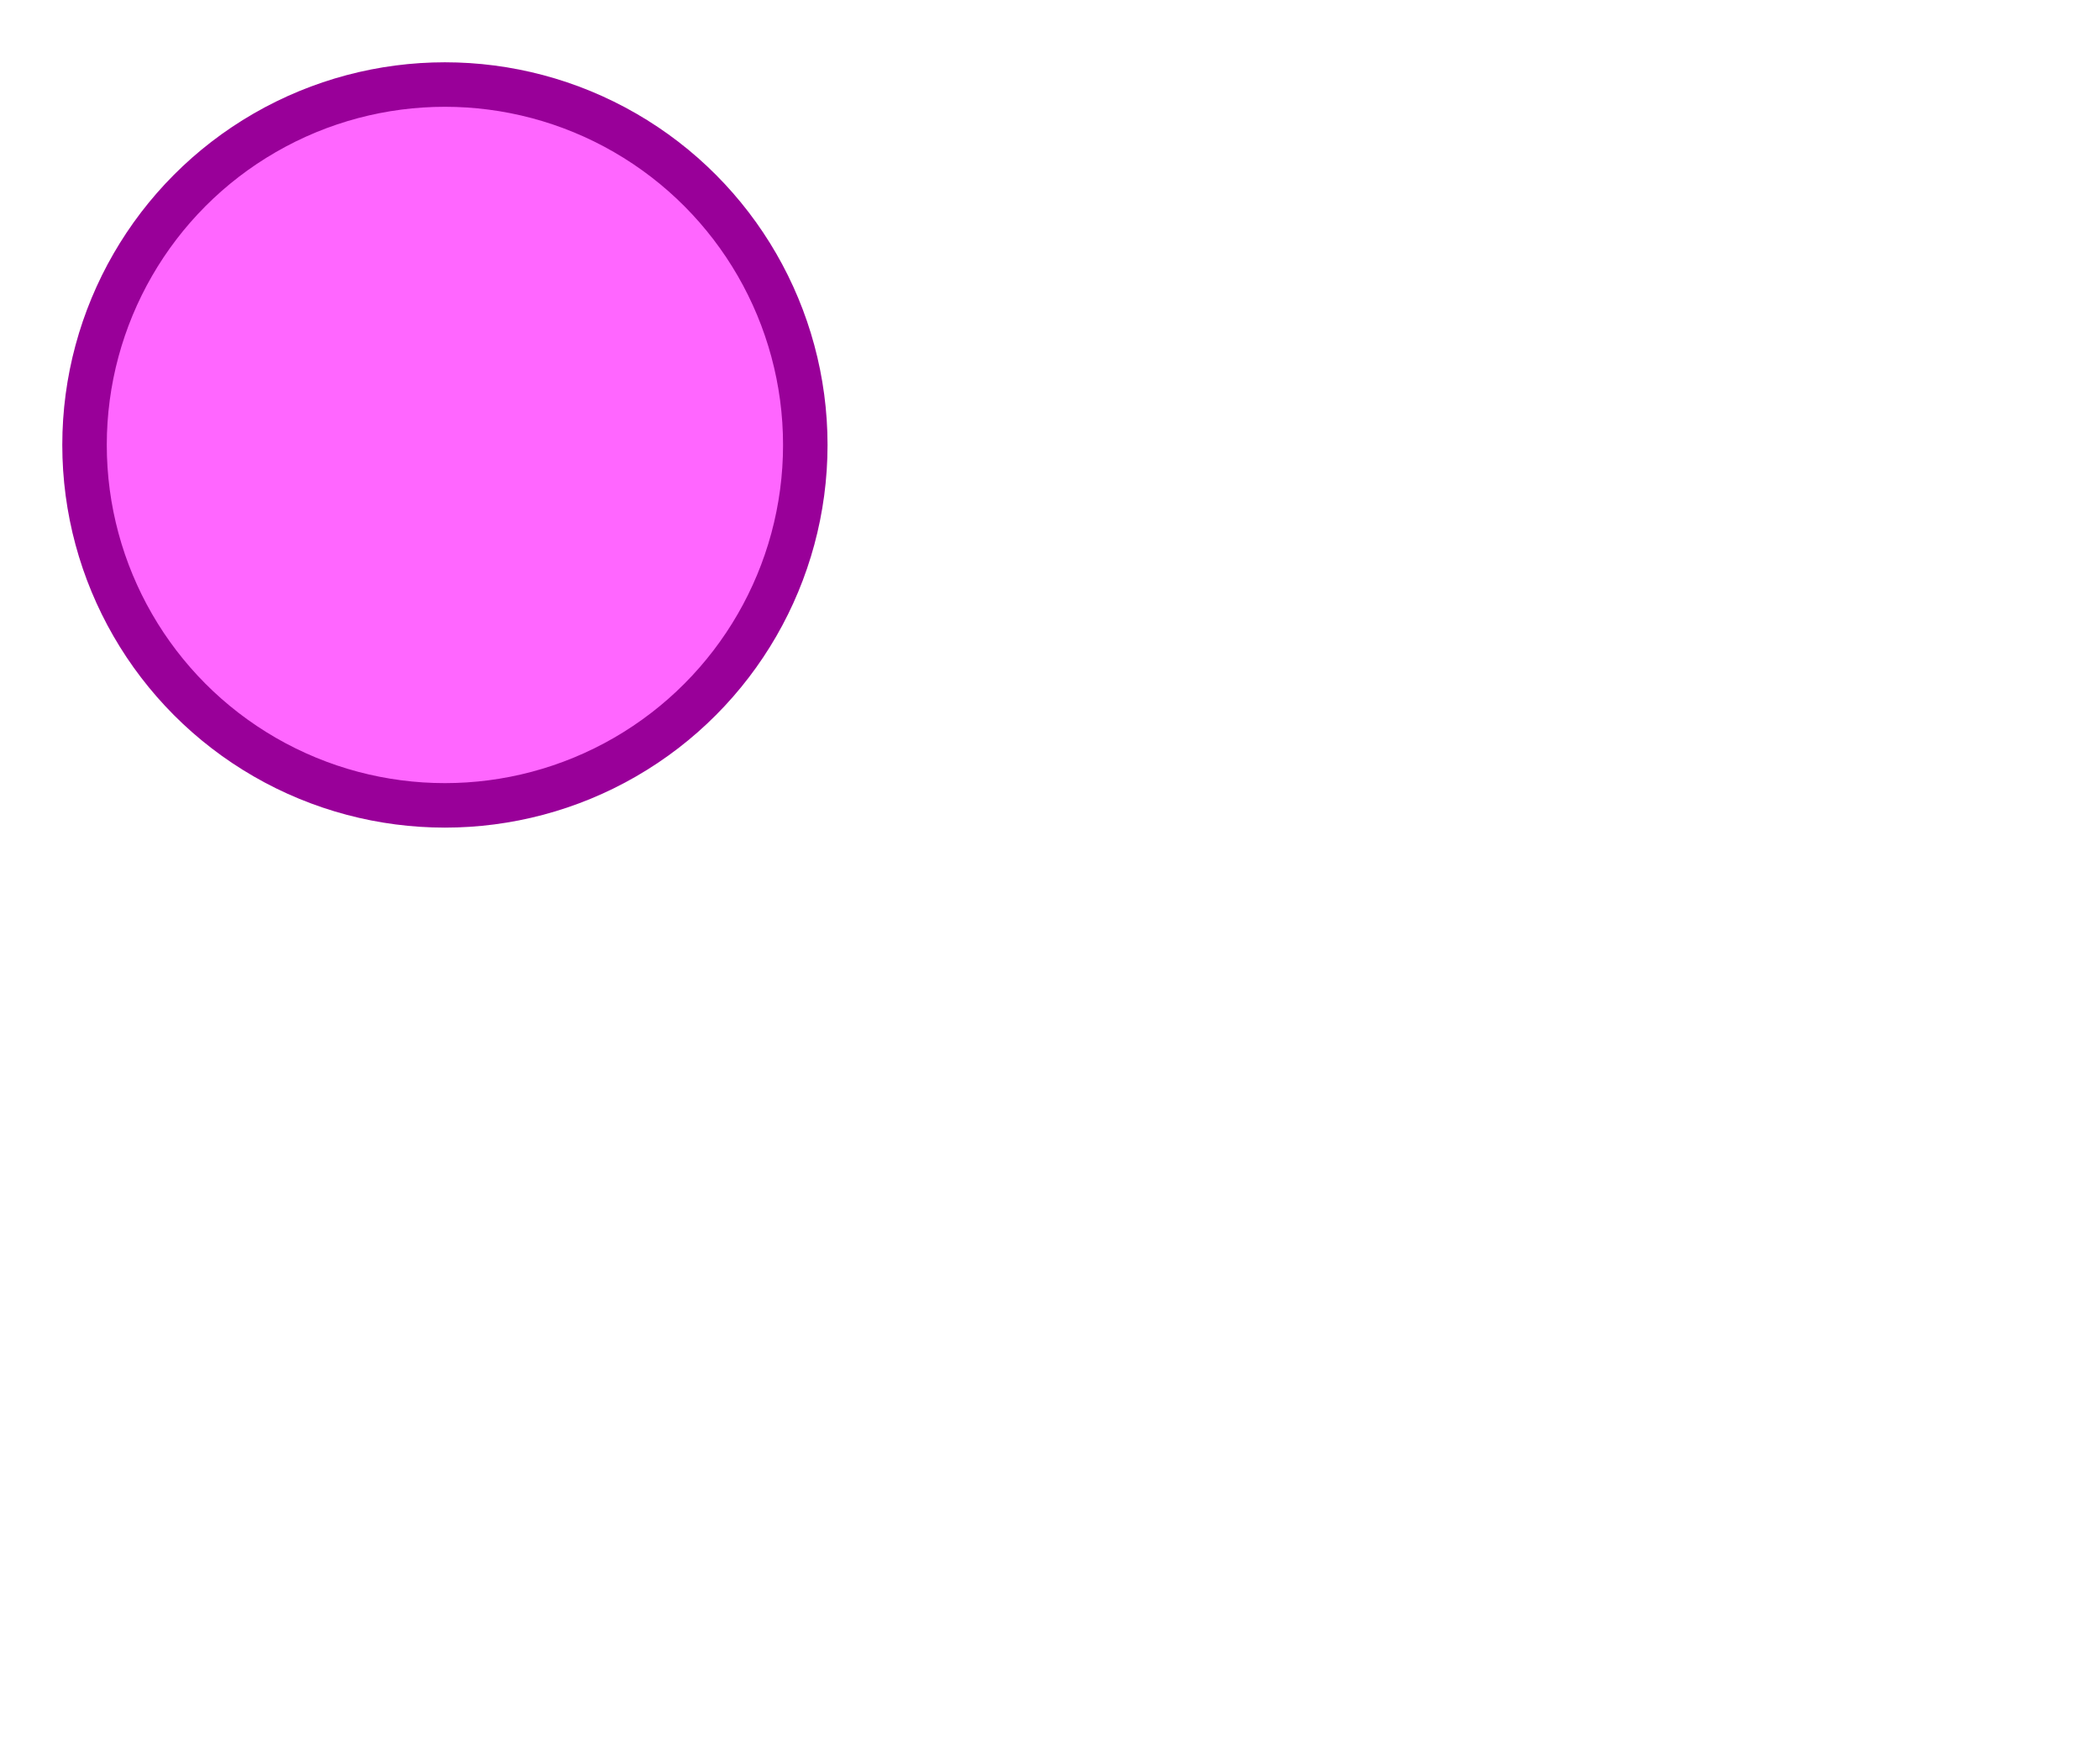 <?xml version="1.0" encoding="utf-8"?>
<!DOCTYPE svg PUBLIC "-//W3C//DTD SVG 1.1//EN" "http://www.w3.org/Graphics/SVG/1.1/DTD/svg11.dtd">
<svg version="1.1" id="Layer_1" xmlns="http://www.w3.org/2000/svg" xmlns:xlink="http://www.w3.org/1999/xlink" x="0px" y="0px"
	 width="472px" height="392px" viewBox="0 0 472 392" enable-background="new 0 0 472 392" xml:space="preserve">
	<defs>
		<style type="text/css"><![CDATA[
			circle {
				stroke: #909;
				stroke-width: 10;
				fill: #f6f;
			}
		]]></style>
	</defs>
	<circle cx="100" cy="100" r="81" />
</svg>

